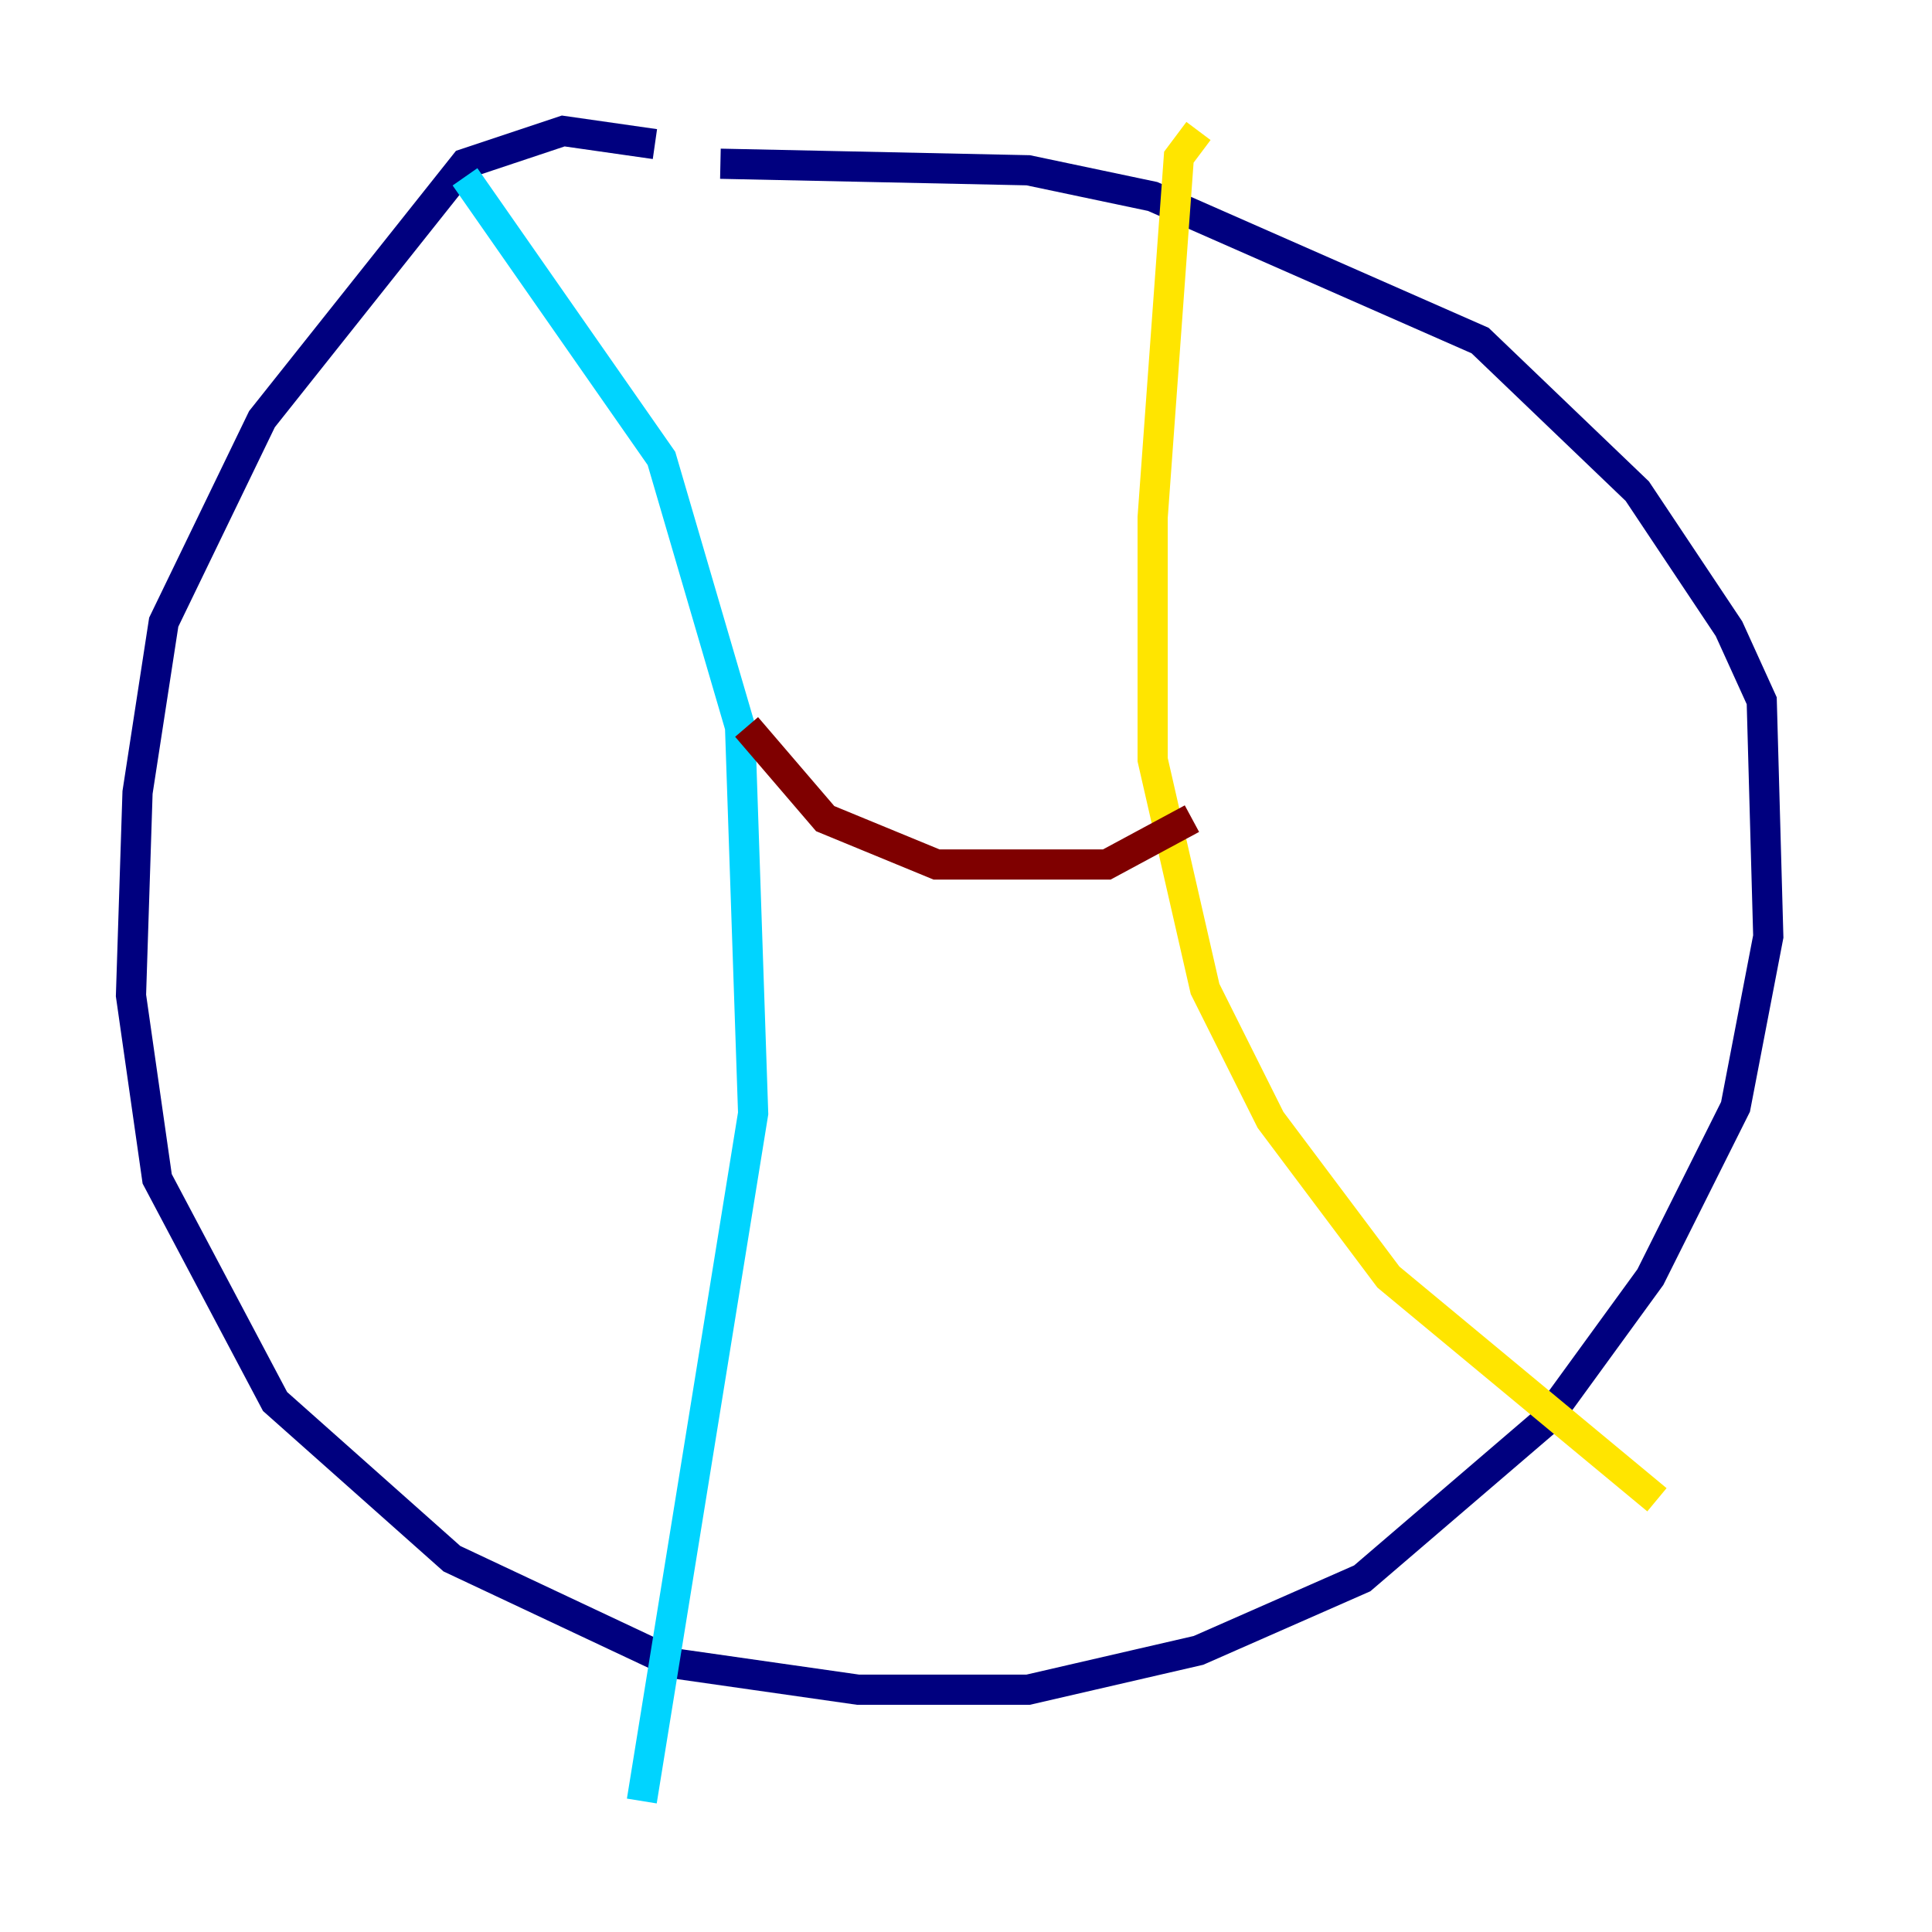 <?xml version="1.0" encoding="utf-8" ?>
<svg baseProfile="tiny" height="128" version="1.2" viewBox="0,0,128,128" width="128" xmlns="http://www.w3.org/2000/svg" xmlns:ev="http://www.w3.org/2001/xml-events" xmlns:xlink="http://www.w3.org/1999/xlink"><defs /><polyline fill="none" points="43.39,9.546 37.315,8.678 30.807,10.848 17.356,27.77 10.848,41.22 9.112,52.502 8.678,65.953 10.414,78.102 18.224,92.854 29.939,103.268 44.691,110.21 56.841,111.946 68.122,111.946 79.403,109.342 90.251,104.57 102.4,94.156 109.342,84.61 114.983,73.329 117.153,62.047 116.719,46.427 114.549,41.654 108.475,32.542 98.061,22.563 76.366,13.017 68.122,11.281 47.729,10.848" stroke="#00007f" stroke-width="2" /><polyline fill="none" points="30.807,11.715 43.824,30.373 49.031,48.163 49.898,73.763 42.522,119.322" stroke="#00d4ff" stroke-width="2" /><polyline fill="none" points="79.403,8.678 78.102,10.414 76.366,34.278 76.366,50.332 79.837,65.519 84.176,74.197 91.986,84.61 109.776,99.363" stroke="#ffe500" stroke-width="2" /><polyline fill="none" points="49.464,48.163 54.671,54.237 62.047,57.275 73.329,57.275 78.969,54.237" stroke="#7f0000" stroke-width="2" /></svg>